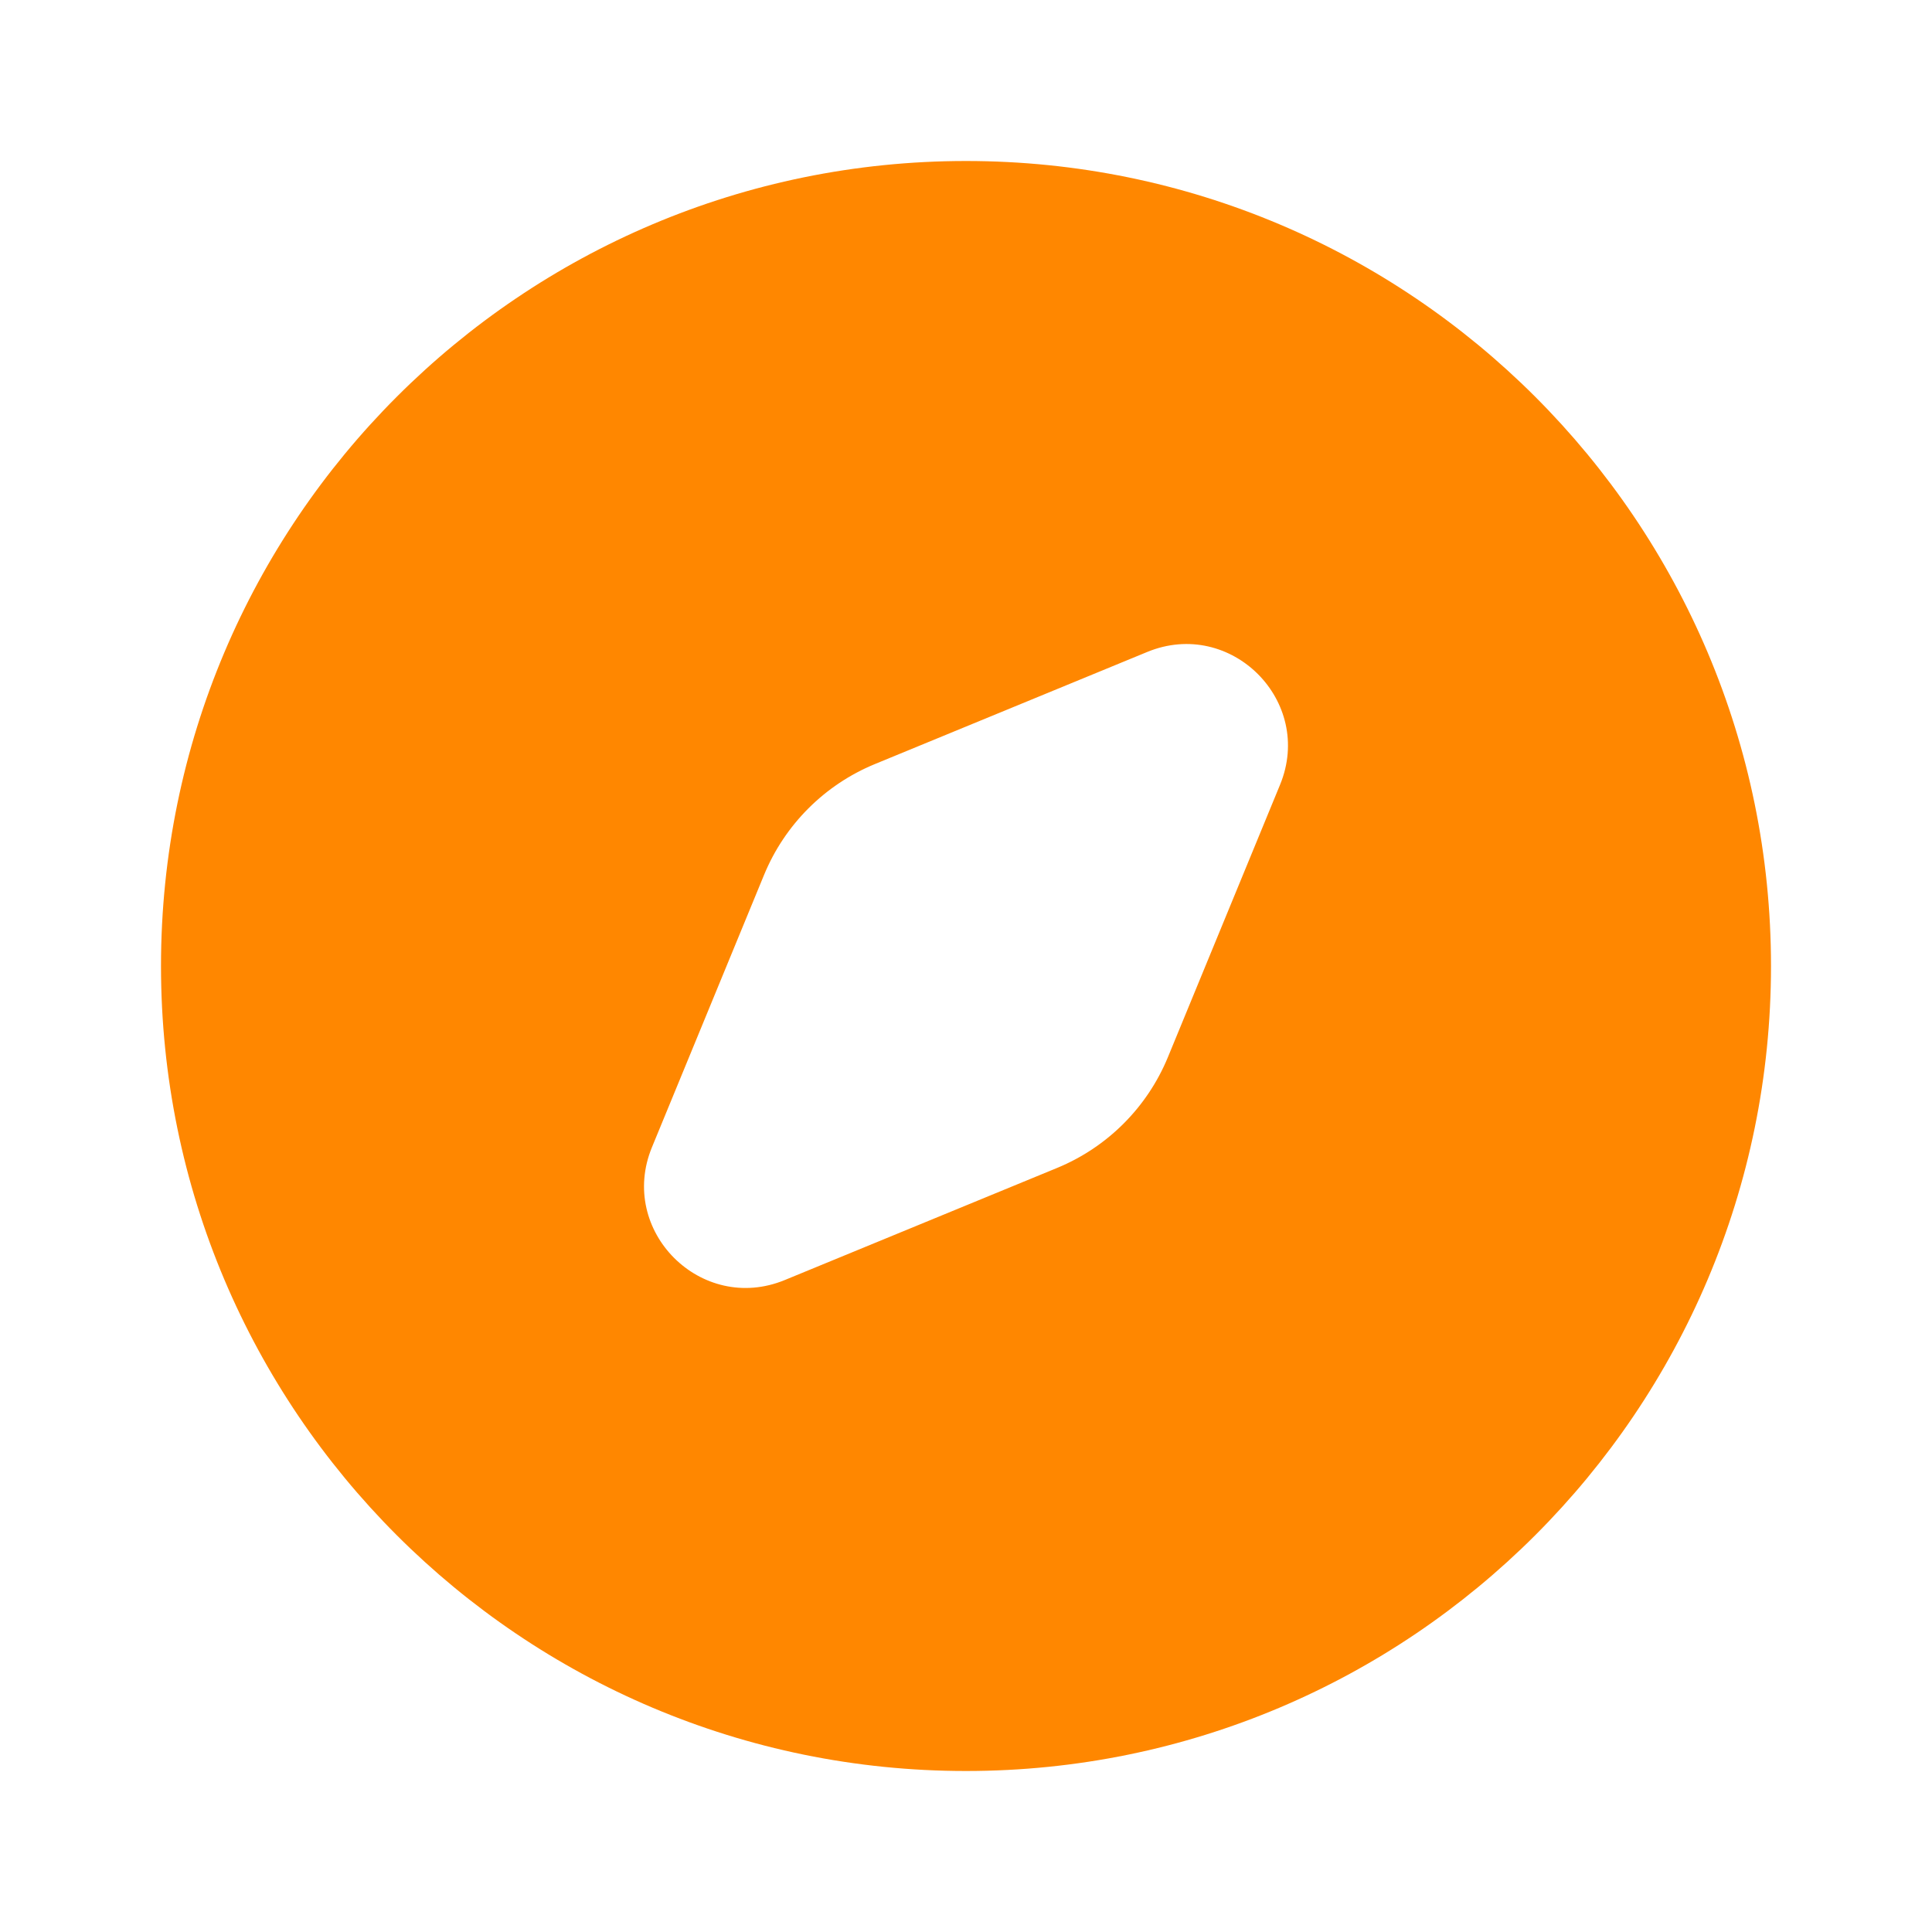 <svg width="24" height="24" viewBox="0 0 24 24" fill="none" xmlns="http://www.w3.org/2000/svg">
<path fill-rule="evenodd" clip-rule="evenodd" d="M12 22C17.523 22 22 17.523 22 12C22 6.477 17.523 2 12 2C6.477 2 2 6.477 2 12C2 17.523 6.477 22 12 22ZM10.867 9.492C10.244 9.749 9.749 10.244 9.492 10.867L8.099 14.251C7.671 15.29 8.71 16.329 9.749 15.901L13.133 14.508C13.756 14.251 14.251 13.756 14.508 13.133L15.901 9.749C16.329 8.71 15.29 7.671 14.251 8.099L10.867 9.492Z" fill="#FF8700"/>
</svg>
